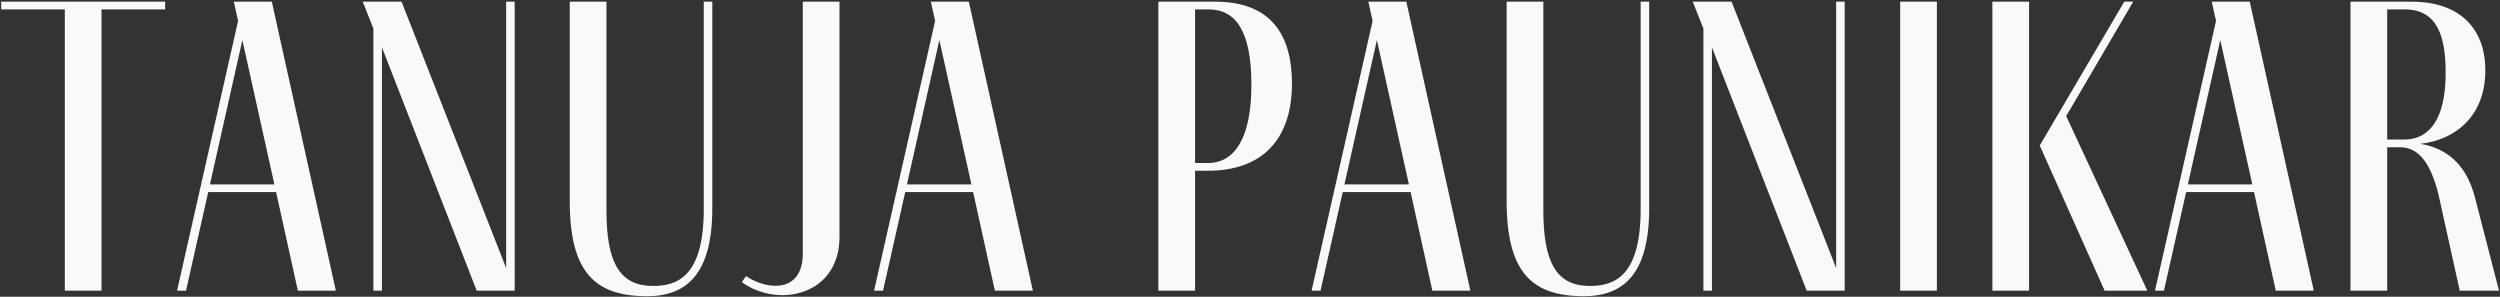<?xml version="1.0" encoding="UTF-8"?>
<svg width="1230px" height="146px" viewBox="0 0 1230 146" version="1.1" xmlns="http://www.w3.org/2000/svg" xmlns:xlink="http://www.w3.org/1999/xlink">
    <rect x="0" y="0" width="1230" height="146" fill="#333333" stroke="none"/>
    <title>TanujAPaunikar</title>
    <g id="other-way-" stroke="none" stroke-width="1" fill="none" fill-rule="evenodd">
        <path d="M49.945,143 L49.945,4.61 L81.235,4.61 L81.235,0.83 L0.595,0.83 L0.595,4.61 L31.885,4.61 L31.885,143 L49.945,143 Z M91.525,143 L102.445,94.49 L135.835,94.49 L146.545,143 L165.235,143 L133.735,0.83 L115.045,0.83 L117.145,10.28 L87.115,143 L91.525,143 Z M134.995,90.71 L103.285,90.71 L119.245,19.73 L134.995,90.71 Z M187.915,143 L187.915,23.3 L234.535,143 L253.225,143 L253.225,0.83 L249.025,0.83 L249.025,131.87 L197.575,0.83 L178.465,0.83 L183.715,14.06 L183.715,143 L187.915,143 Z M318.325,145.73 C337.645,145.73 350.455,135.02 350.455,102.47 L350.455,0.83 L346.255,0.83 L346.255,102.89 C346.255,136.28 333.025,140.69 321.265,140.69 C305.095,140.69 298.375,129.56 298.375,103.52 L298.375,0.83 L280.315,0.83 L280.315,98.9 C280.315,133.76 292.495,145.73 318.325,145.73 Z M413.035,116.54 L413.035,0.83 L394.975,0.83 L394.975,124.73 C394.975,143.84 378.175,143.21 367.045,135.86 L364.945,138.8 C383.005,151.82 413.035,145.31 413.035,116.54 Z M434.455,143 L445.375,94.49 L478.765,94.49 L489.475,143 L508.165,143 L476.665,0.83 L457.975,0.83 L460.075,10.28 L430.045,143 L434.455,143 Z M477.925,90.71 L446.215,90.71 L462.175,19.73 L477.925,90.71 Z M587.965,143 L587.965,83.99 L594.475,83.99 C620.095,83.99 635.635,69.5 635.635,41.15 C635.635,14.06 622.615,0.83 597.835,0.83 L569.905,0.83 L569.905,143 L587.965,143 Z M594.265,80.21 L587.965,80.21 L587.965,4.61 L594.475,4.61 C608.335,4.61 615.685,15.74 615.685,41.78 C615.685,67.82 607.495,80.21 594.265,80.21 Z M649.705,143 L660.625,94.49 L694.015,94.49 L704.725,143 L723.415,143 L691.915,0.83 L673.225,0.83 L675.325,10.28 L645.295,143 L649.705,143 Z M693.175,90.71 L661.465,90.71 L677.425,19.73 L693.175,90.71 Z M779.275,145.73 C798.595,145.73 811.405,135.02 811.405,102.47 L811.405,0.83 L807.205,0.83 L807.205,102.89 C807.205,136.28 793.975,140.69 782.215,140.69 C766.045,140.69 759.325,129.56 759.325,103.52 L759.325,0.83 L741.265,0.83 L741.265,98.9 C741.265,133.76 753.445,145.73 779.275,145.73 Z M842.275,143 L842.275,23.3 L888.895,143 L907.585,143 L907.585,0.83 L903.385,0.83 L903.385,131.87 L851.935,0.83 L832.825,0.83 L838.075,14.06 L838.075,143 L842.275,143 Z M952.945,143 L952.945,0.83 L934.885,0.83 L934.885,143 L952.945,143 Z M998.305,143 L998.305,0.83 L980.245,0.83 L980.245,143 L998.305,143 Z M1056.475,143 L1016.575,57.11 L1049.545,0.83 L1045.135,0.83 L1003.555,71.6 L1035.475,143 L1056.475,143 Z M1064.665,143 L1075.585,94.49 L1108.975,94.49 L1119.685,143 L1138.375,143 L1106.875,0.83 L1088.185,0.83 L1090.285,10.28 L1060.255,143 L1064.665,143 Z M1108.135,90.71 L1076.425,90.71 L1092.385,19.73 L1108.135,90.71 Z M1174.495,143 L1174.495,72.44 L1180.795,72.44 C1189.615,72.44 1195.705,79.58 1199.695,95.54 L1210.195,143 L1229.515,143 L1217.755,97.43 C1213.555,81.05 1204.105,73.07 1190.875,70.76 C1208.515,68.66 1222.795,56.9 1222.795,34.43 C1222.795,15.95 1212.085,0.83 1186.465,0.83 L1156.435,0.83 L1156.435,143 L1174.495,143 Z M1182.895,68.66 L1174.495,68.66 L1174.495,4.61 L1183.105,4.61 C1199.275,4.61 1203.265,18.05 1203.265,35.9 C1203.265,58.79 1195.075,68.66 1182.895,68.66 Z" id="TanujAPaunikar" fill="#F9F9F9" fill-rule="nonzero"></path>
    </g>
</svg>